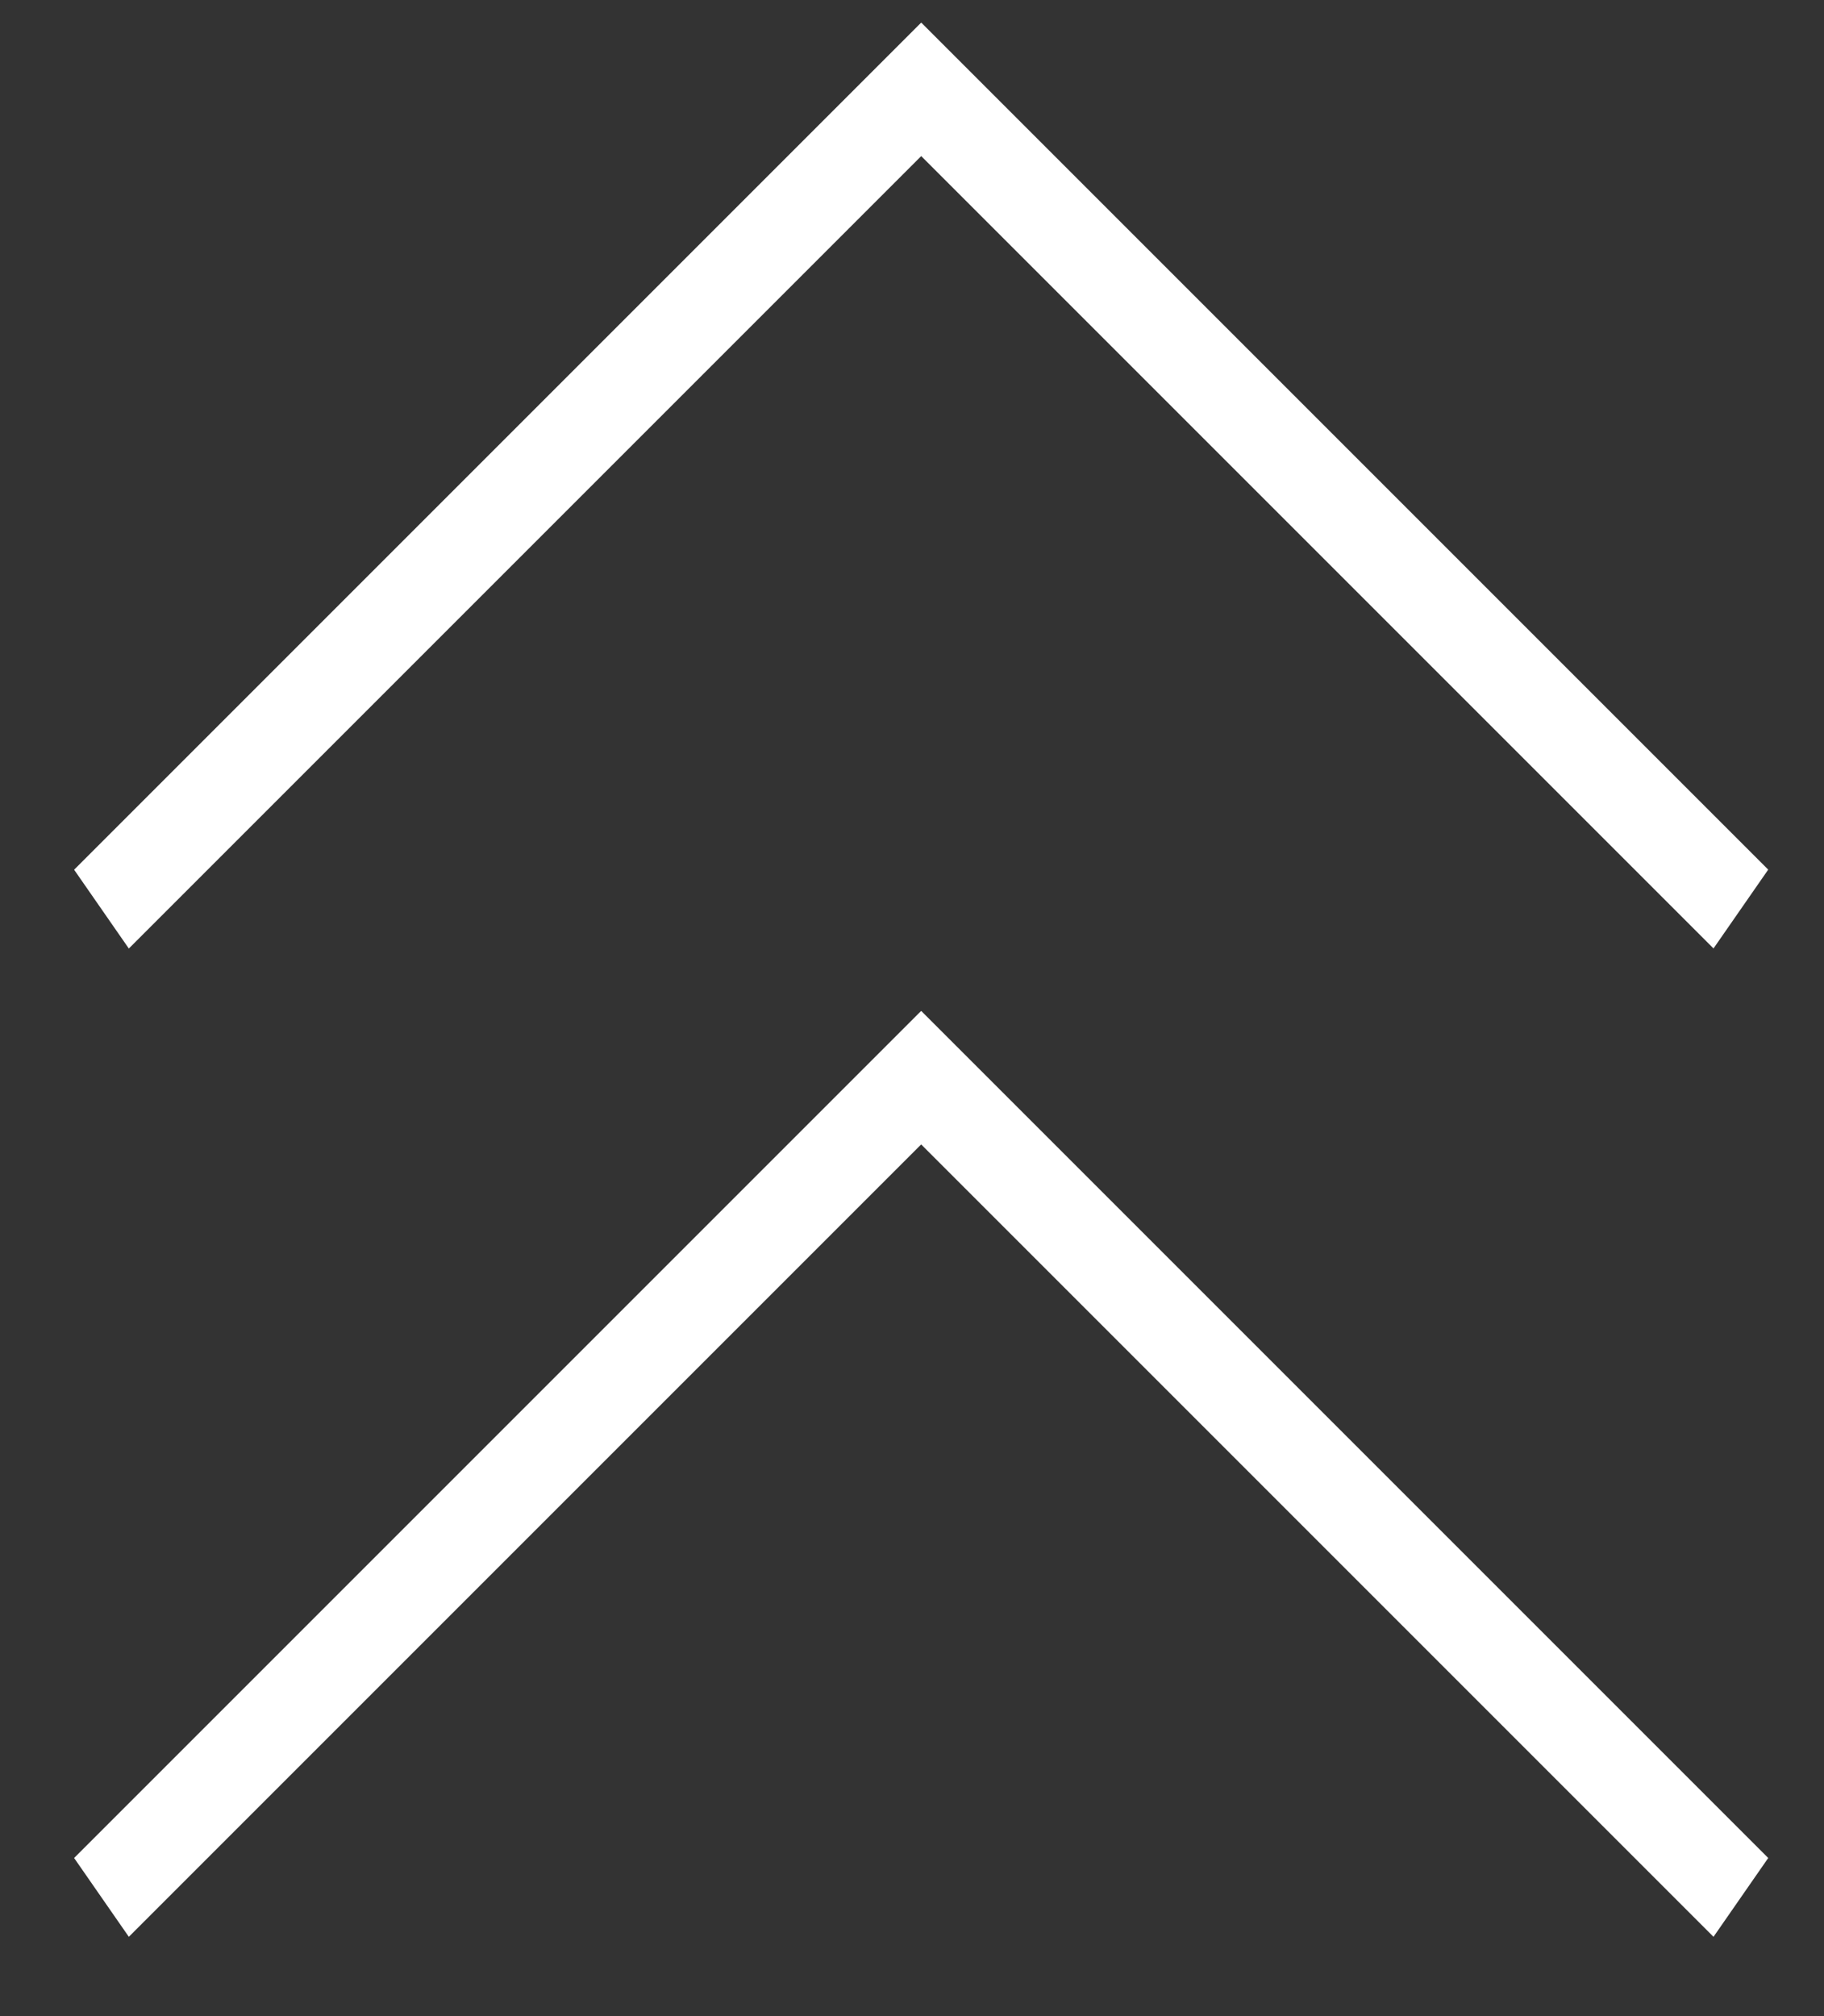 <svg width="19" height="21" viewBox="0 0 19 21" fill="none" xmlns="http://www.w3.org/2000/svg">
<rect x="0" y="0" width="19" height="21" fill="#333333" stroke="none"/>
<line x1="0.5" y1="-0.5" x2="11.978" y2="-0.5" transform="matrix(-0.707 -0.707 0.57 -0.821 18.419 19.353)" stroke="white" stroke-linecap="square" stroke-linejoin="bevel"/>
<line x1="0.5" y1="-0.5" x2="11.978" y2="-0.5" transform="matrix(0.707 -0.707 -0.57 -0.821 0.772 19.353)" stroke="white" stroke-linecap="square" stroke-linejoin="bevel"/>
<line x1="0.5" y1="-0.5" x2="11.978" y2="-0.5" transform="matrix(-0.707 -0.707 0.57 -0.821 18.419 9.058)" stroke="white" stroke-linecap="square" stroke-linejoin="bevel"/>
<line x1="0.5" y1="-0.5" x2="11.978" y2="-0.5" transform="matrix(0.707 -0.707 -0.57 -0.821 0.772 9.059)" stroke="white" stroke-linecap="square" stroke-linejoin="bevel"/>
</svg>
